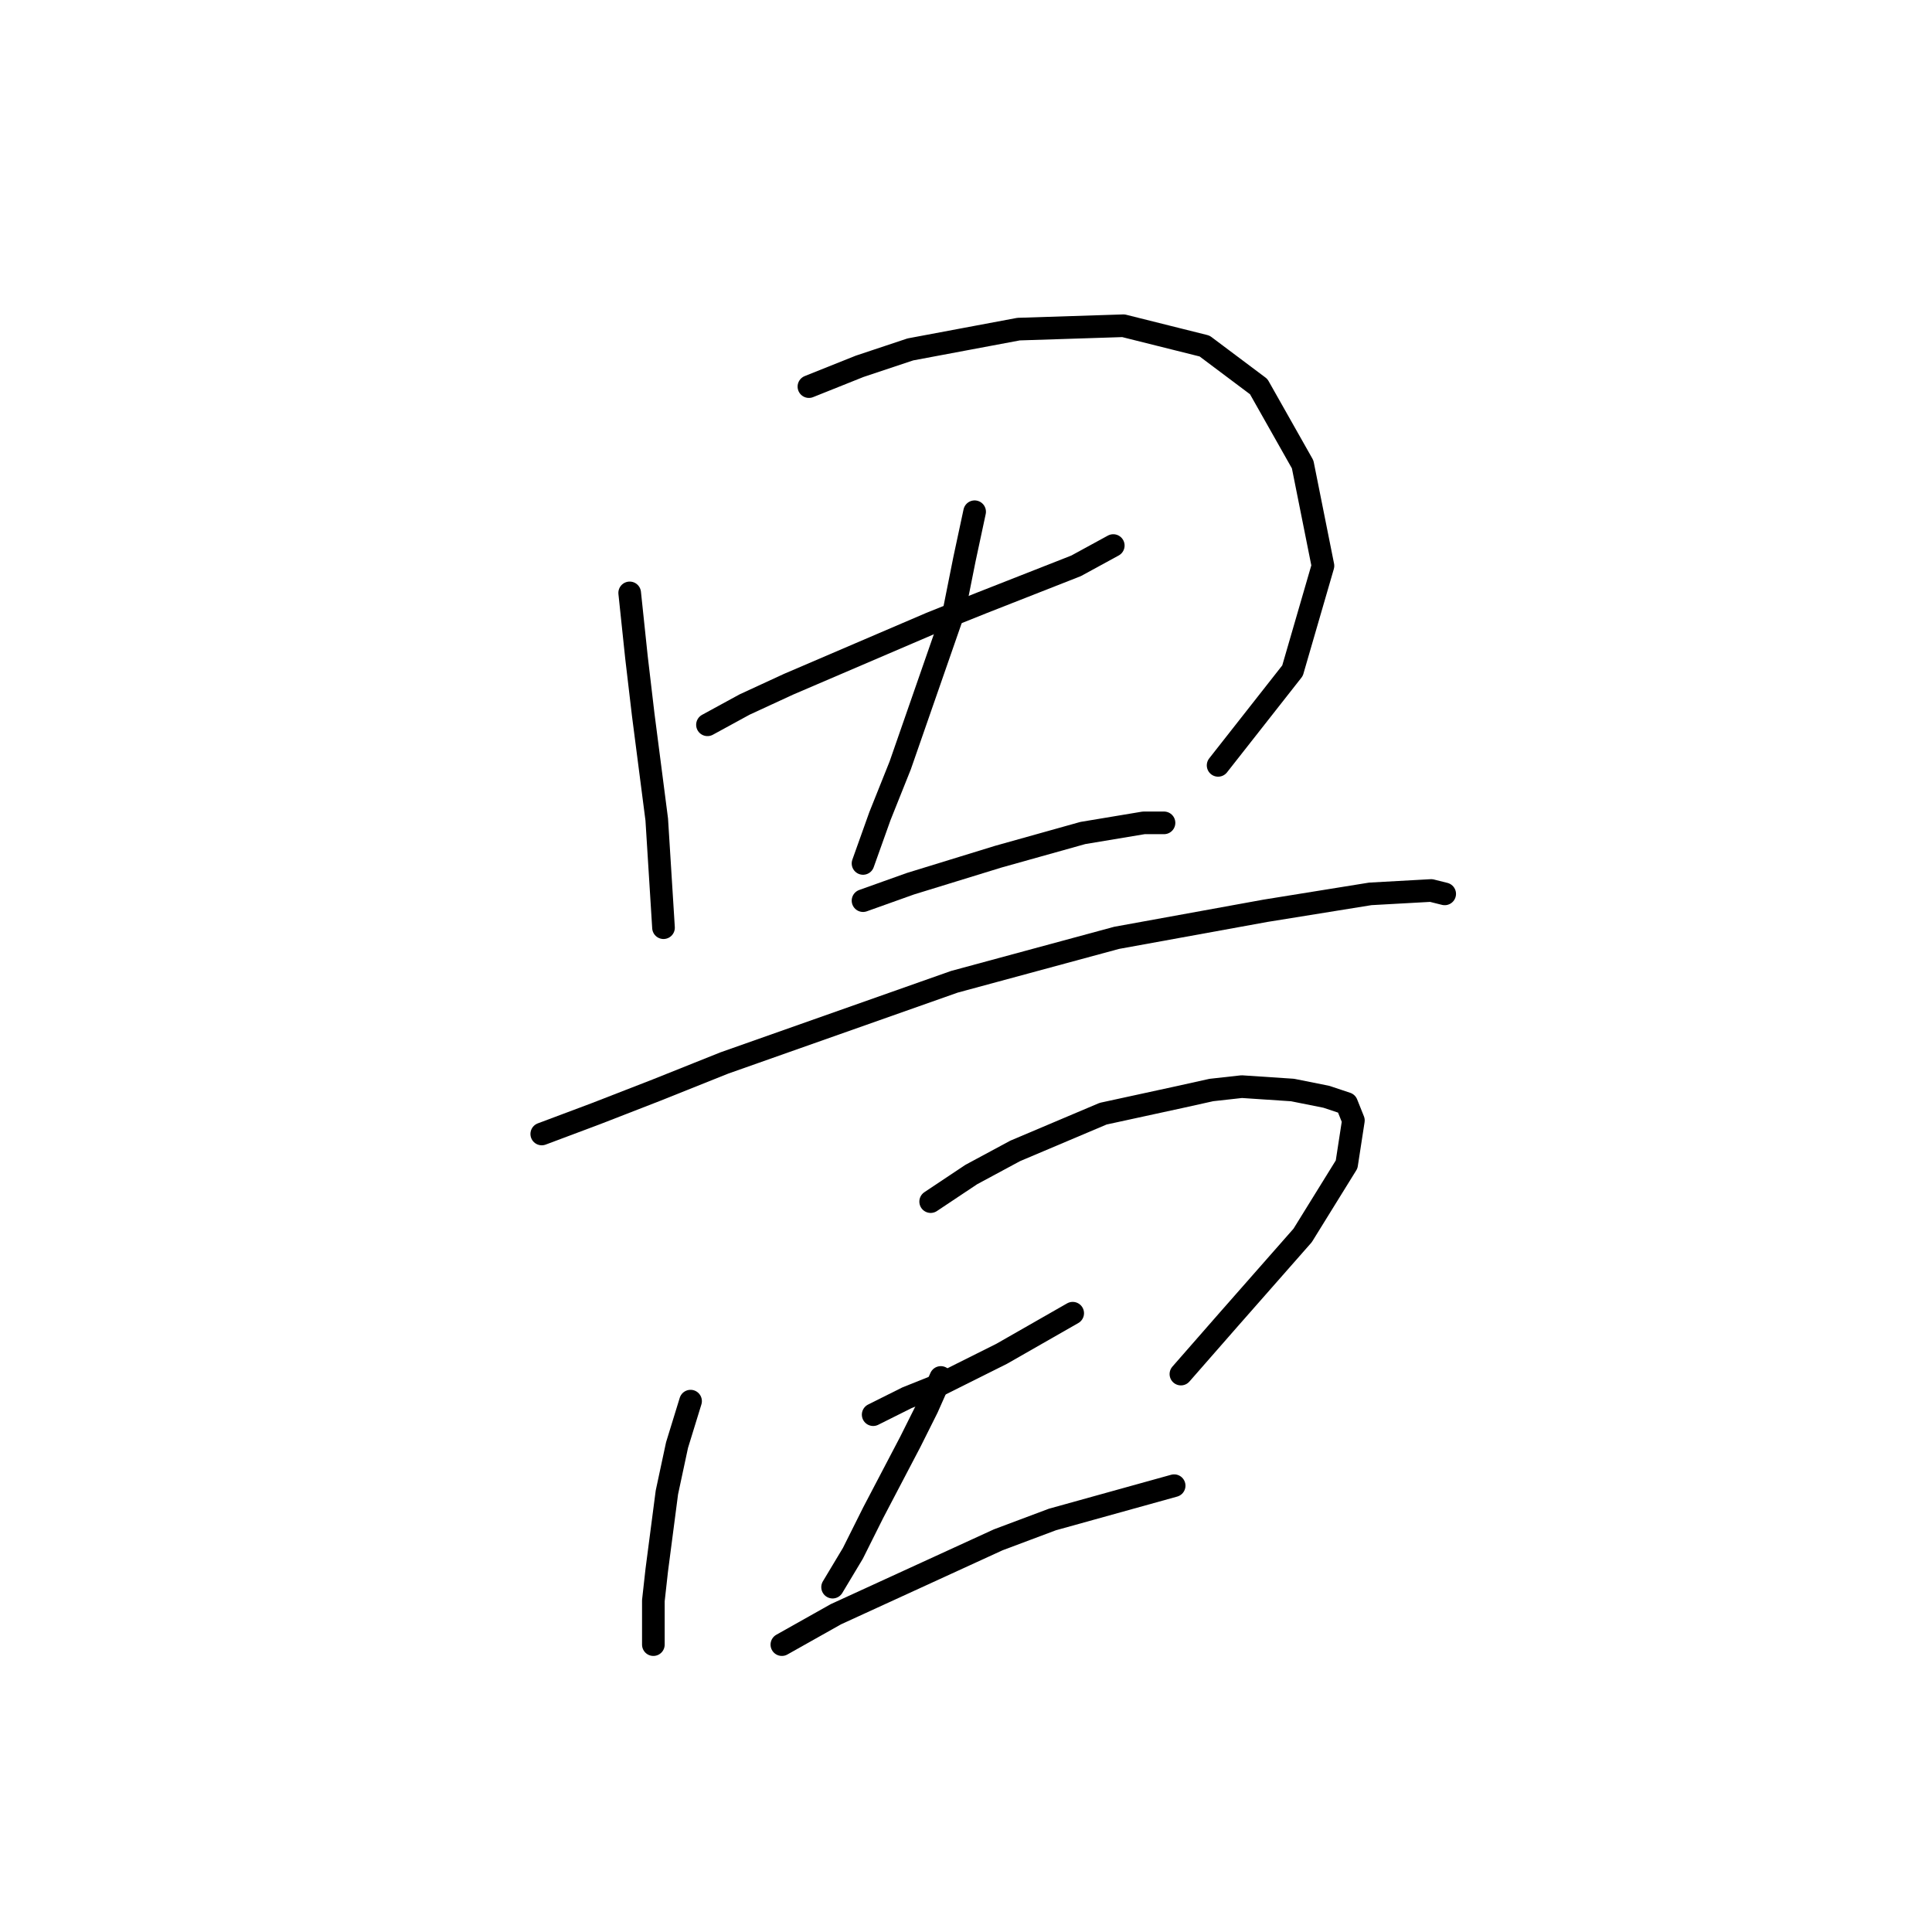 <?xml version="1.0" standalone="no"?>
    <svg width="256" height="256" xmlns="http://www.w3.org/2000/svg" version="1.1">
    <polyline stroke="black" stroke-width="3" stroke-linecap="round" fill="transparent" stroke-linejoin="round" points="83.437 78.562 84.333 87.076 85.229 94.694 87.022 108.585 87.918 122.924 87.918 122.924 " />
        <polyline stroke="black" stroke-width="3" stroke-linecap="round" fill="transparent" stroke-linejoin="round" points="107.186 51.228 113.908 48.539 120.629 46.299 127.799 44.954 134.969 43.61 148.86 43.162 159.614 45.851 166.784 51.228 172.609 61.534 175.298 74.977 171.265 88.868 161.406 101.415 161.406 101.415 " />
        <polyline stroke="black" stroke-width="3" stroke-linecap="round" fill="transparent" stroke-linejoin="round" points="93.743 96.038 98.672 93.349 104.498 90.661 117.045 85.283 123.318 82.595 130.039 79.906 142.586 74.977 147.515 72.288 147.515 72.288 " />
        <polyline stroke="black" stroke-width="3" stroke-linecap="round" fill="transparent" stroke-linejoin="round" points="129.143 67.807 127.799 74.081 126.455 80.802 119.285 101.415 116.596 108.137 114.356 114.41 114.356 114.41 " />
        <polyline stroke="black" stroke-width="3" stroke-linecap="round" fill="transparent" stroke-linejoin="round" points="114.356 119.339 120.629 117.099 126.455 115.306 132.28 113.514 143.482 110.377 151.548 109.033 154.237 109.033 154.237 109.033 " />
        <polyline stroke="black" stroke-width="3" stroke-linecap="round" fill="transparent" stroke-linejoin="round" points="71.786 150.258 78.956 147.569 87.022 144.433 95.984 140.848 126.455 130.093 147.963 124.268 167.68 120.683 181.571 118.443 189.637 117.995 191.429 118.443 191.429 118.443 " />
        <polyline stroke="black" stroke-width="3" stroke-linecap="round" fill="transparent" stroke-linejoin="round" points="91.503 185.658 89.71 191.483 88.366 197.757 87.022 208.063 86.574 212.096 86.574 216.577 86.574 217.921 86.574 217.921 " />
        <polyline stroke="black" stroke-width="3" stroke-linecap="round" fill="transparent" stroke-linejoin="round" points="123.318 159.22 128.695 155.635 134.52 152.499 146.171 147.569 156.477 145.329 160.51 144.433 164.543 143.985 171.265 144.433 175.746 145.329 178.434 146.225 179.331 148.466 178.434 154.291 172.609 163.701 162.751 174.904 156.477 182.073 156.477 182.073 " />
        <polyline stroke="black" stroke-width="3" stroke-linecap="round" fill="transparent" stroke-linejoin="round" points="115.7 187.45 120.181 185.21 124.662 183.417 132.728 179.385 142.138 174.007 142.138 174.007 " />
        <polyline stroke="black" stroke-width="3" stroke-linecap="round" fill="transparent" stroke-linejoin="round" points="124.662 182.521 122.87 186.554 120.629 191.035 115.7 200.445 113.012 205.823 110.323 210.304 110.323 210.304 " />
        <polyline stroke="black" stroke-width="3" stroke-linecap="round" fill="transparent" stroke-linejoin="round" points="103.602 217.921 110.771 213.888 132.28 204.03 139.45 201.341 155.581 196.86 155.581 196.86 " />
        </svg>